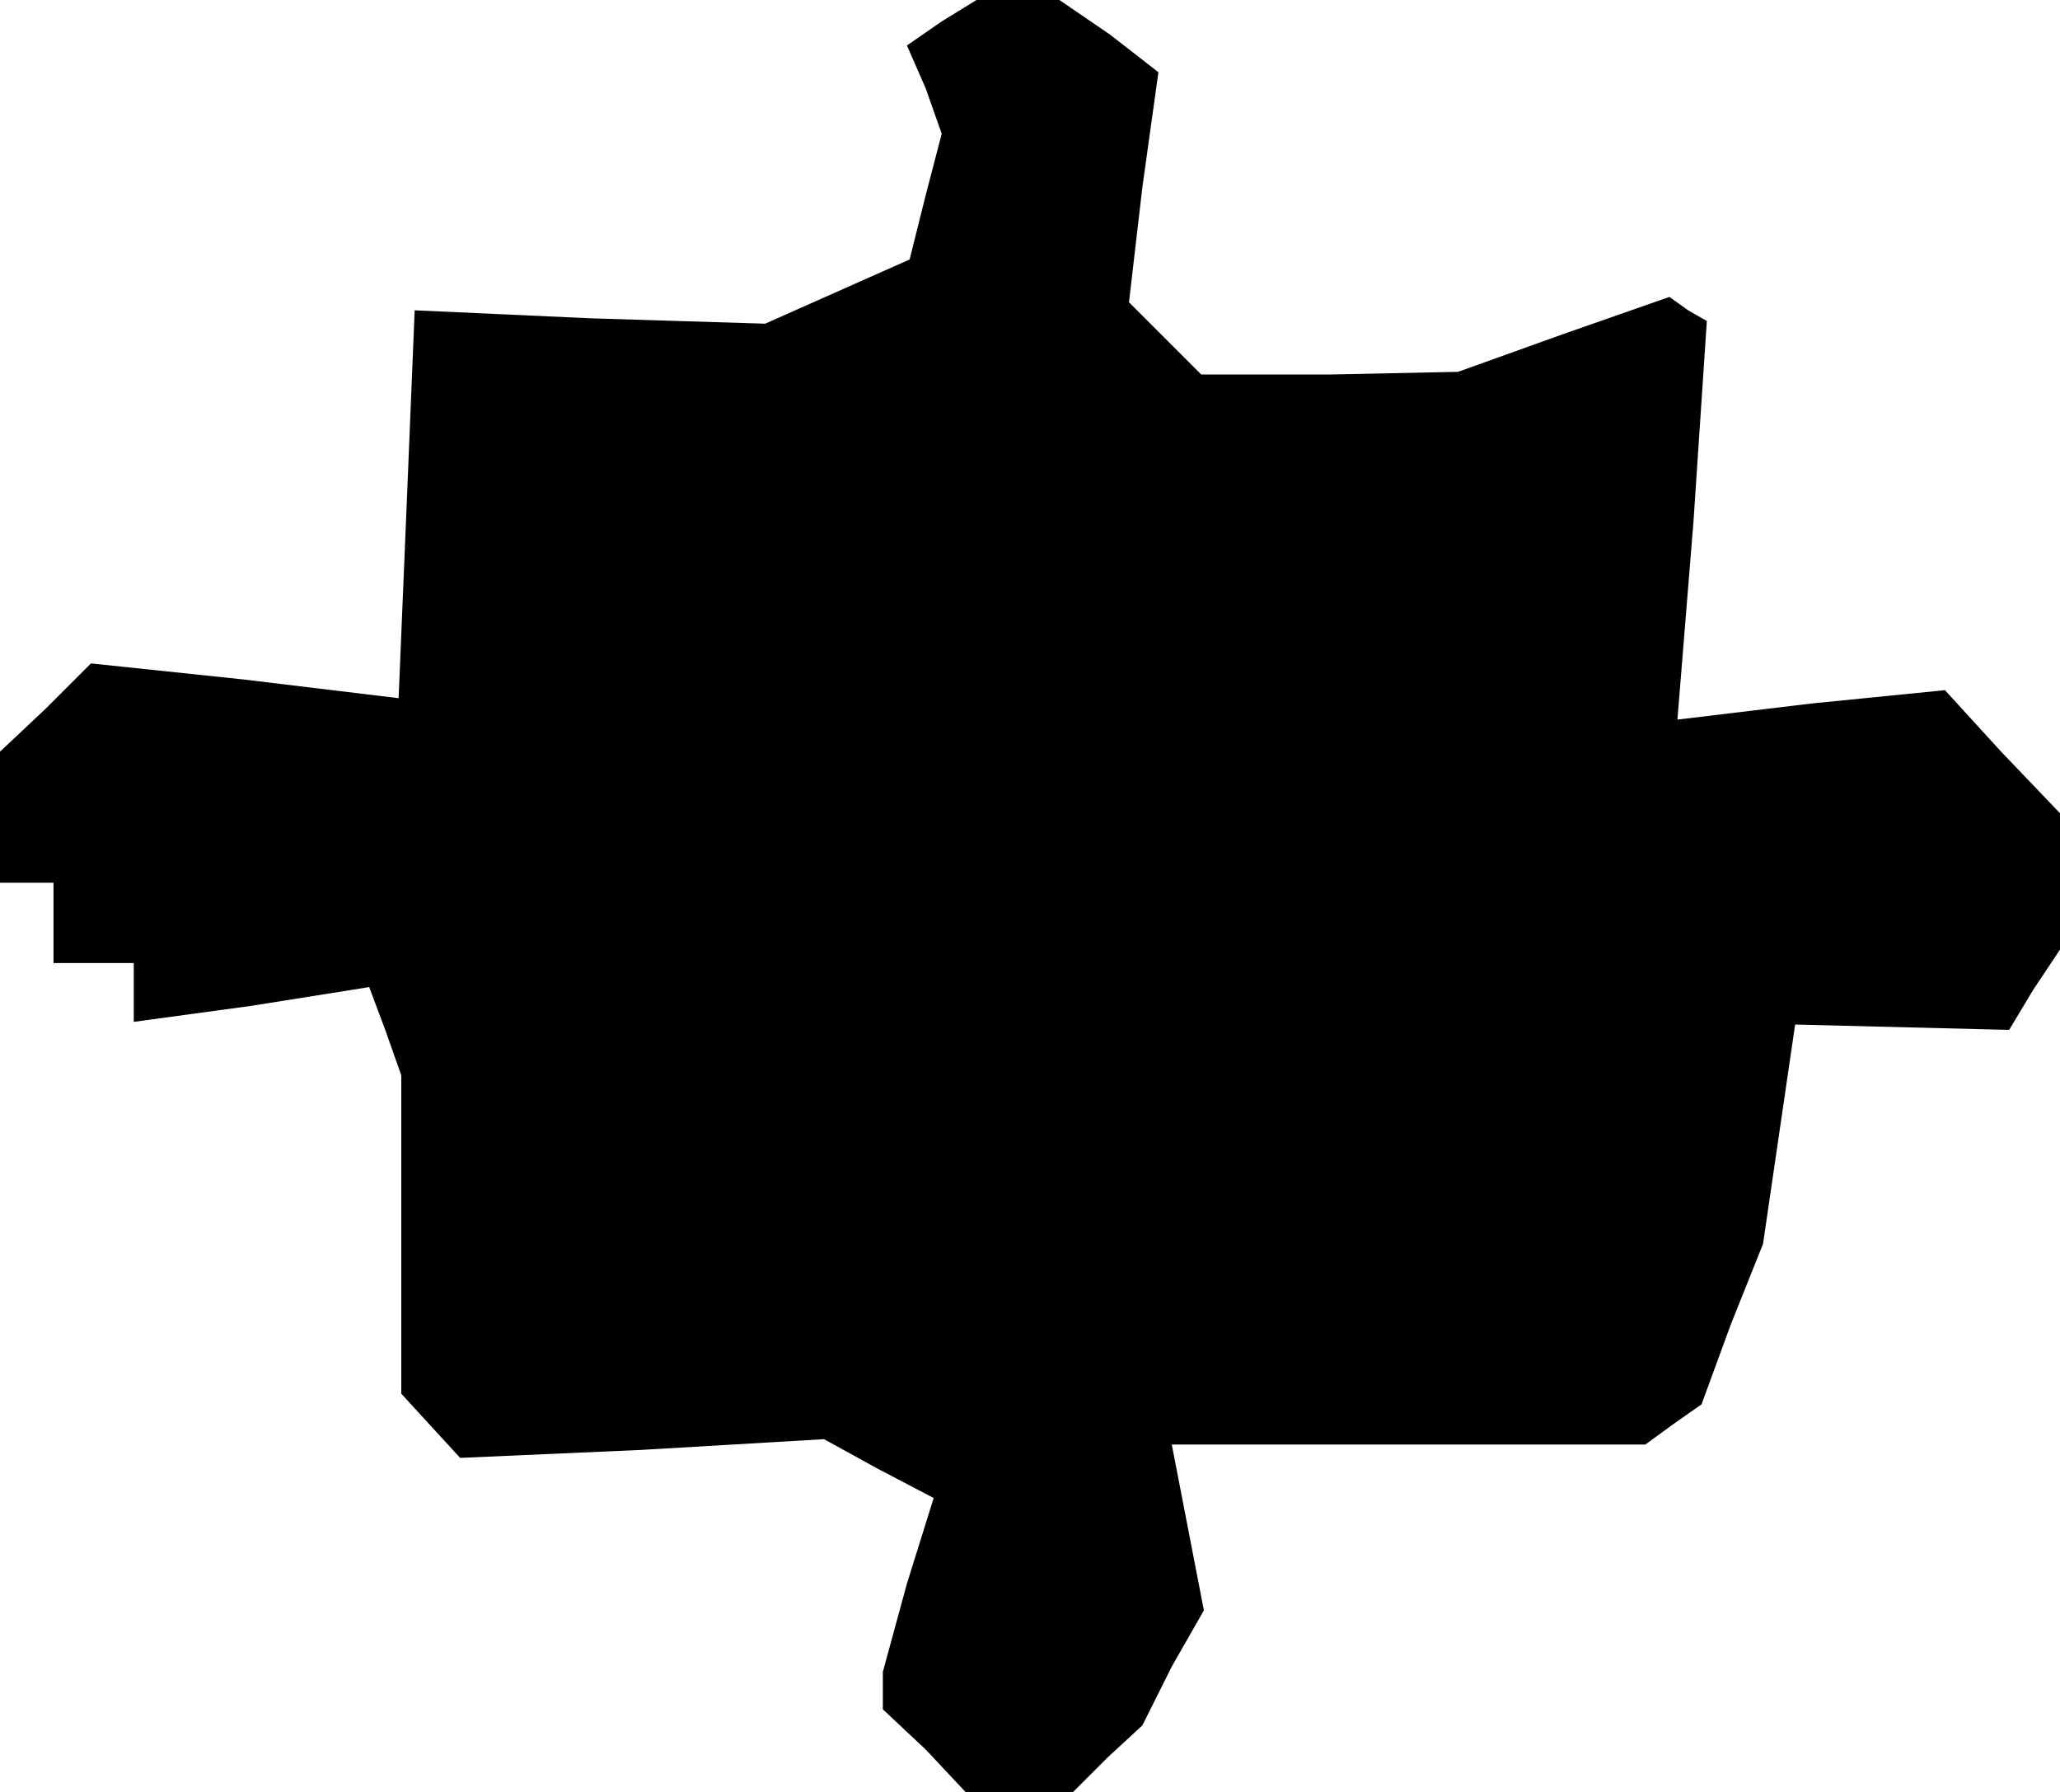 <?xml version="1.0" standalone="no"?>
<!DOCTYPE svg PUBLIC "-//W3C//DTD SVG 20010904//EN"
 "http://www.w3.org/TR/2001/REC-SVG-20010904/DTD/svg10.dtd">
<svg version="1.0" xmlns="http://www.w3.org/2000/svg"
 width="77pt" height="67pt" viewBox="0 0 77 67"
 preserveAspectRatio="xMidYMid meet">
<g transform="translate(0,67) scale(0.1,-0.1)"
fill="#000000" stroke="none">
<path d="M352 662 l-13 -9 7 -16 6 -17 -6 -23 -6 -24 -27 -12 -27 -12 -65 2
-66 3 -3 -73 -3 -72 -58 7 -57 6 -17 -17 -17 -16 0 -25 0 -24 10 0 10 0 0 -15
0 -15 15 0 15 0 0 -11 0 -11 44 6 44 7 6 -16 6 -17 0 -59 0 -60 11 -12 11 -12
68 3 68 4 20 -11 21 -11 -10 -32 -9 -33 0 -7 0 -7 16 -15 15 -16 20 0 20 0 13
13 13 12 11 22 12 21 -6 31 -6 31 88 0 89 0 11 8 10 7 11 30 12 30 6 41 6 41
40 -1 40 -1 9 15 10 15 0 26 0 25 -22 23 -21 23 -50 -5 -50 -6 6 74 5 75 -7 4
-7 5 -40 -14 -39 -14 -48 -1 -48 0 -14 14 -13 13 5 43 6 43 -18 14 -19 13 -15
0 -16 0 -13 -8z"/>
</g>
</svg>
